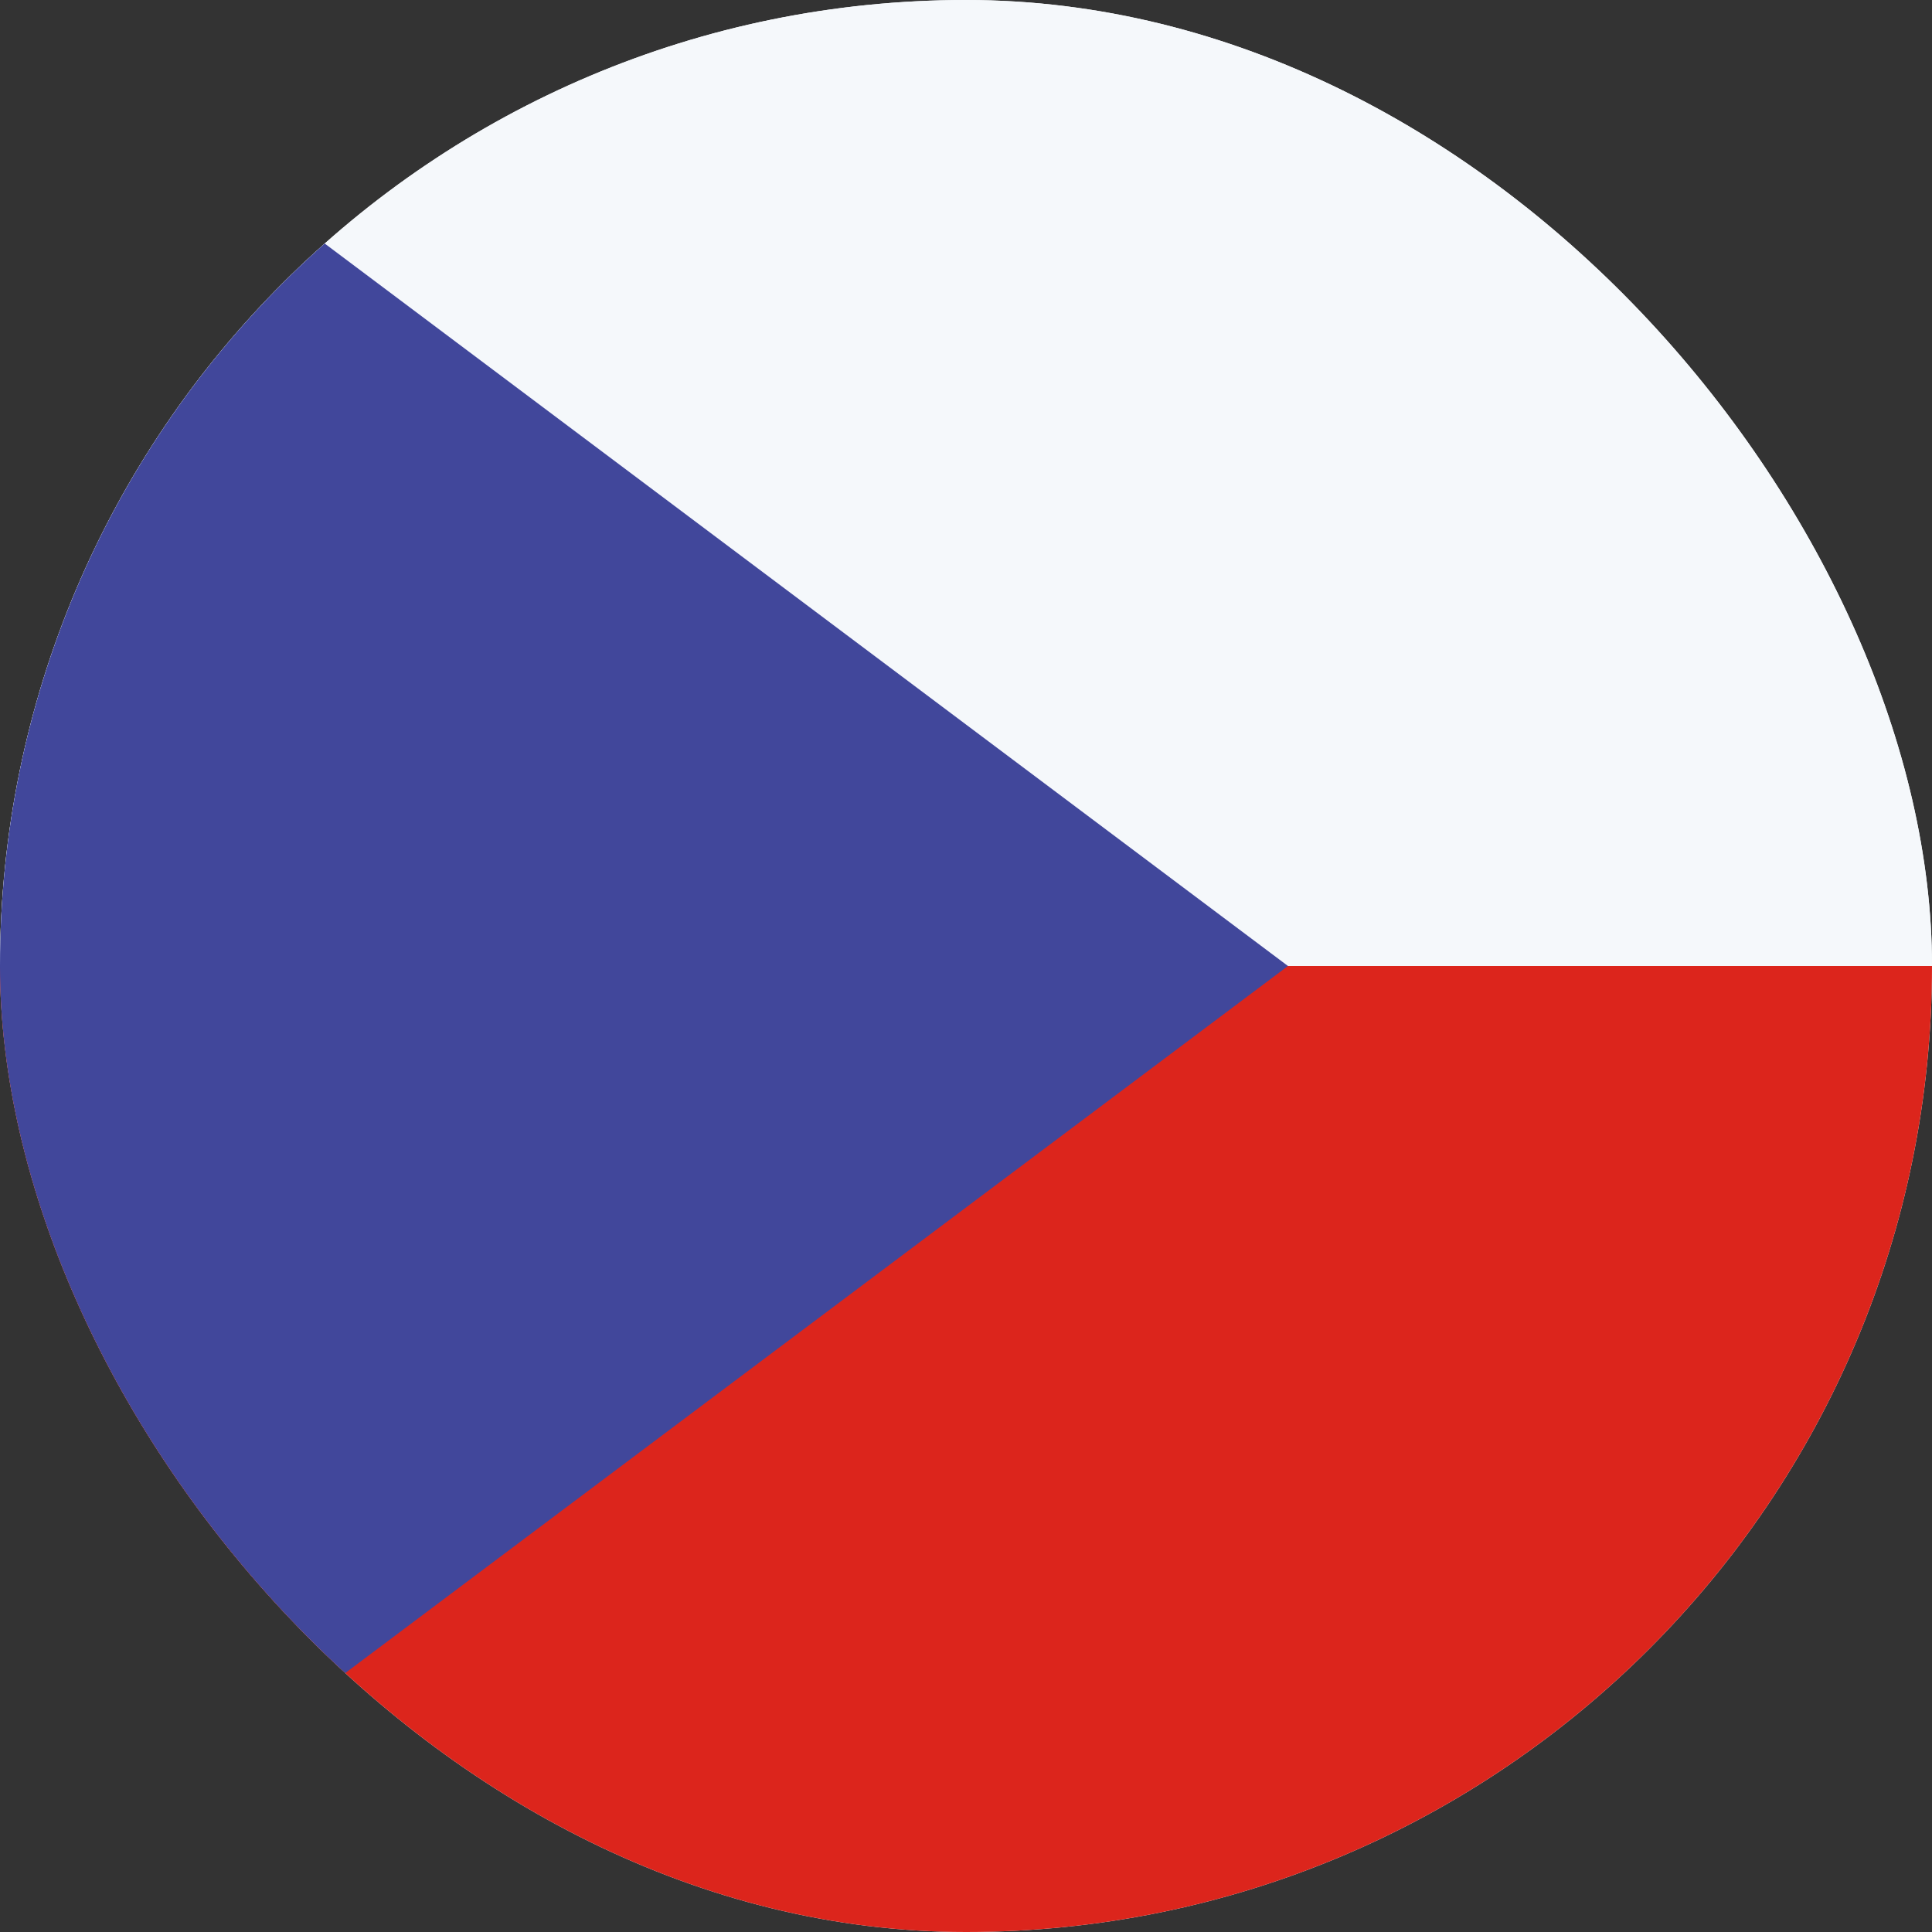<svg width="20" height="20" viewBox="0 0 20 20" fill="none" xmlns="http://www.w3.org/2000/svg">
<rect x="0" y="0" width="20" height="20" fill="#333333" stroke="none"/>
<g clip-path="url(#clip0_59_4488)">
<rect width="20" height="20" rx="10" fill="#F5F8FB"/>
<rect width="26.667" height="10" fill="#F5F8FB"/>
<rect y="10" width="26.667" height="10" fill="#DC251C"/>
<path d="M13.333 10L0 0V20L13.333 10Z" fill="#41479B"/>
</g>
<defs>
<clipPath id="clip0_59_4488">
<rect width="20" height="20" rx="10" fill="white"/>
</clipPath>
</defs>
</svg>
